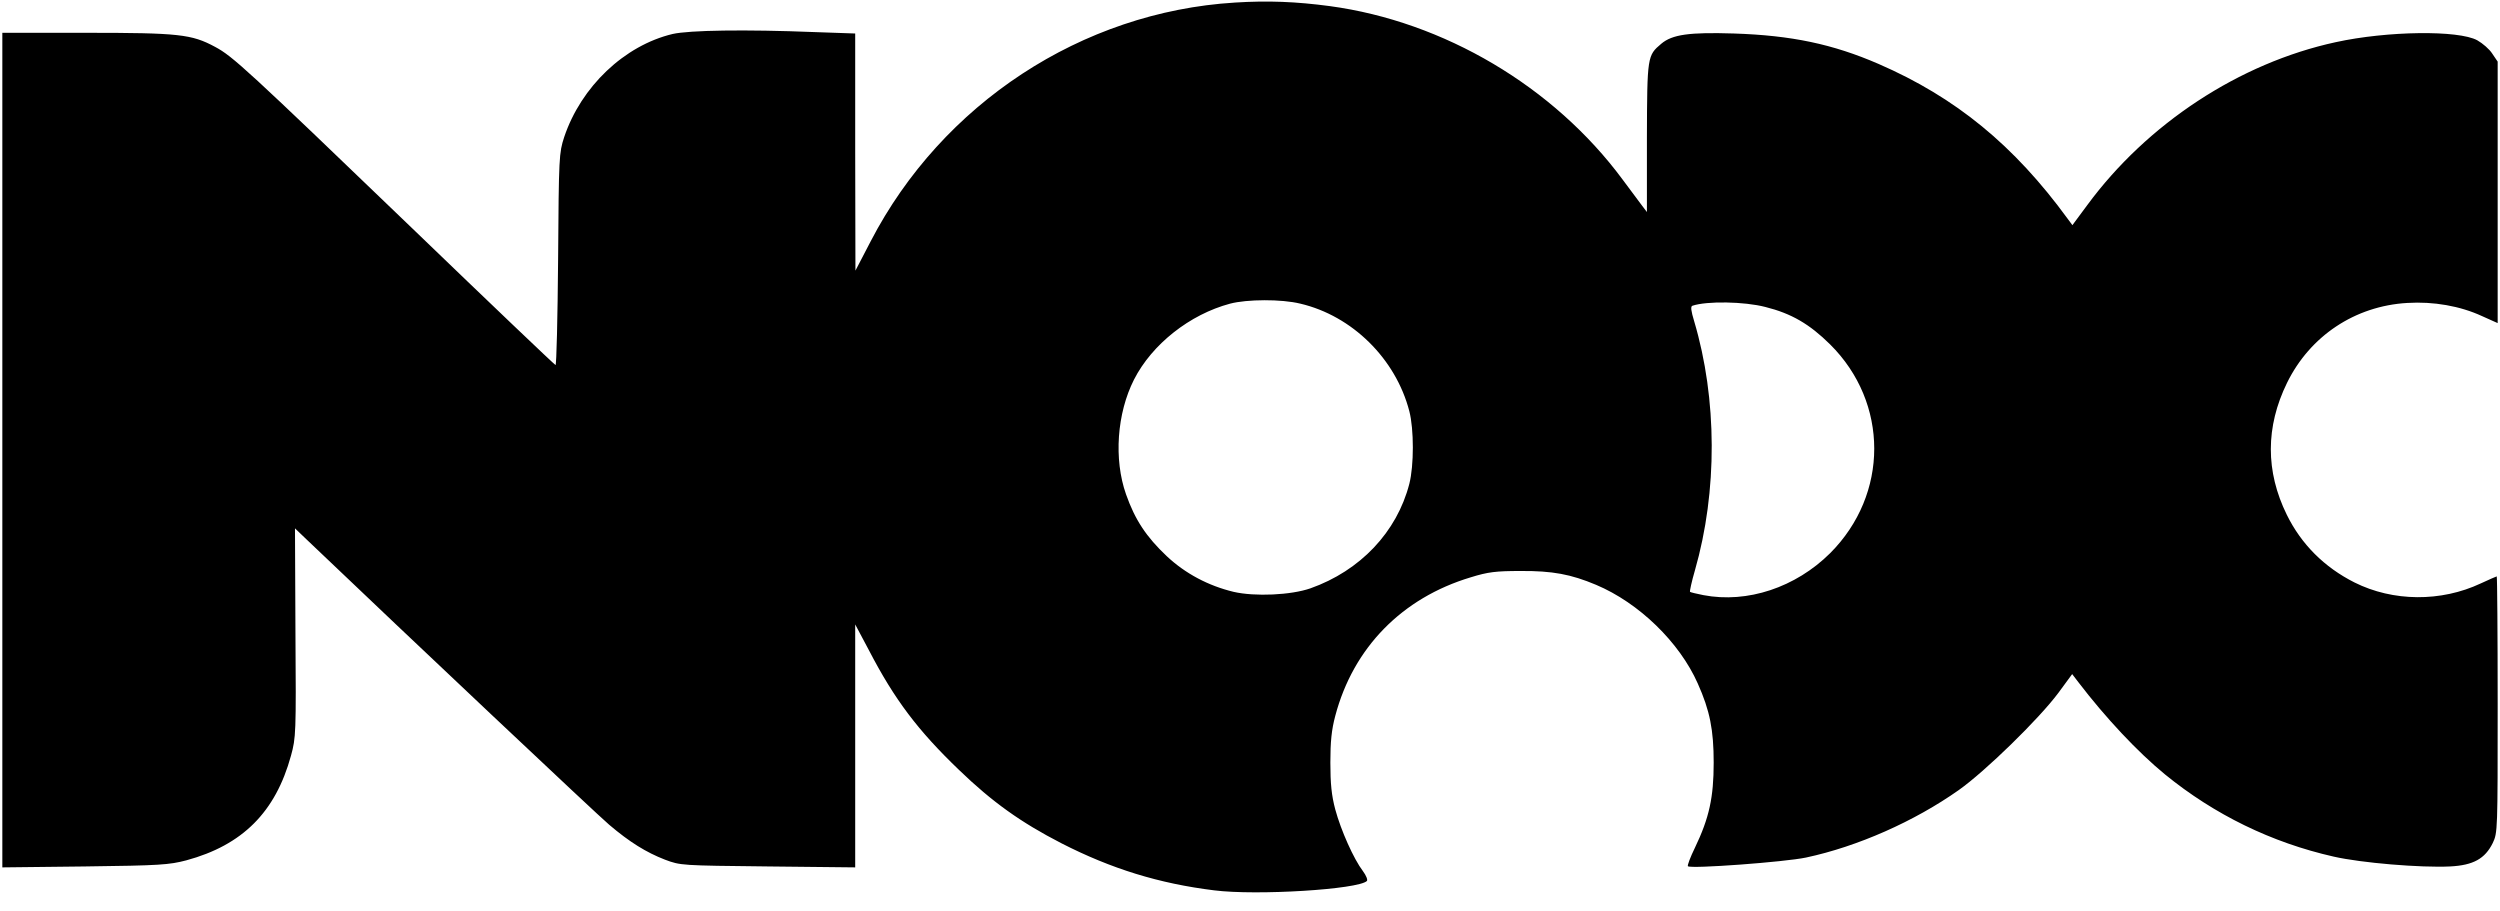 <?xml version="1.0" standalone="no"?>
<!DOCTYPE svg PUBLIC "-//W3C//DTD SVG 20010904//EN"
 "http://www.w3.org/TR/2001/REC-SVG-20010904/DTD/svg10.dtd">
<svg version="1.0" xmlns="http://www.w3.org/2000/svg"
 width="1067pt" height="389pt" viewBox="0 0 1067 389"
 preserveAspectRatio="xMidYMid meet">

<g transform="translate(0,389) scale(0.1,-0.1)"
fill="#000000" stroke="none">
<path d="M5270 3879 c-652 -40 -1249 -431 -1554 -1019 l-65 -125 -1 506 0 506
-172 6 c-299 12 -536 8 -607 -8 -206 -49 -391 -225 -463 -440 -22 -68 -23 -81
-26 -523 -2 -249 -7 -452 -11 -450 -5 2 -280 264 -611 583 -709 682 -767 735
-842 775 -100 54 -155 60 -550 60 l-358 0 0 -1781 0 -1781 352 4 c322 4 360 7
433 26 240 65 381 206 447 447 21 77 22 94 19 525 l-2 445 48 -46 c436 -416
1244 -1178 1293 -1219 87 -74 158 -118 238 -149 67 -25 68 -25 440 -29 l372
-4 0 519 0 518 59 -111 c109 -210 209 -342 384 -510 142 -137 264 -224 437
-313 213 -109 417 -172 652 -201 182 -23 615 4 652 40 4 5 -3 23 -17 42 -39
51 -94 174 -118 263 -16 60 -21 110 -21 200 0 90 5 140 21 200 77 291 285 503
578 591 74 23 108 27 213 27 136 1 215 -14 322 -59 183 -77 356 -245 434 -421
52 -116 68 -199 68 -338 0 -148 -19 -236 -80 -363 -20 -41 -33 -76 -30 -79 11
-12 415 18 504 37 220 47 462 154 652 288 112 79 343 304 426 416 l58 79 26
-34 c117 -153 253 -298 370 -394 211 -172 455 -291 720 -351 118 -27 371 -48
497 -42 99 5 149 33 182 100 21 44 21 54 21 591 0 301 -2 547 -4 547 -2 0 -33
-14 -68 -30 -170 -80 -375 -78 -539 4 -129 65 -227 163 -289 289 -91 185 -91
375 1 563 98 200 290 328 513 341 112 7 226 -13 319 -56 l67 -30 0 558 0 558
-23 34 c-12 19 -41 44 -64 57 -80 44 -385 40 -604 -8 -411 -89 -805 -348
-1061 -696 l-63 -85 -20 27 c-229 314 -478 518 -807 661 -196 85 -372 122
-618 130 -189 6 -263 -4 -310 -44 -59 -50 -60 -53 -61 -400 l0 -318 -22 29
c-12 16 -49 66 -82 110 -293 396 -762 674 -1250 740 -143 19 -263 24 -405 15z
m280 -1285 c221 -52 407 -235 465 -459 20 -77 20 -232 0 -310 -53 -206 -210
-371 -422 -446 -83 -29 -237 -36 -328 -15 -108 26 -206 78 -285 152 -88 83
-136 156 -174 264 -53 150 -39 346 34 490 77 151 238 278 410 324 72 19 219
20 300 0z m1984 -14 c112 -28 189 -73 277 -160 251 -249 251 -640 0 -891 -147
-146 -353 -215 -541 -179 -30 6 -55 12 -57 14 -2 2 7 44 21 92 97 338 95 732
-3 1062 -14 46 -16 64 -8 67 62 21 222 18 311 -5z"/>
</g>
</svg>
